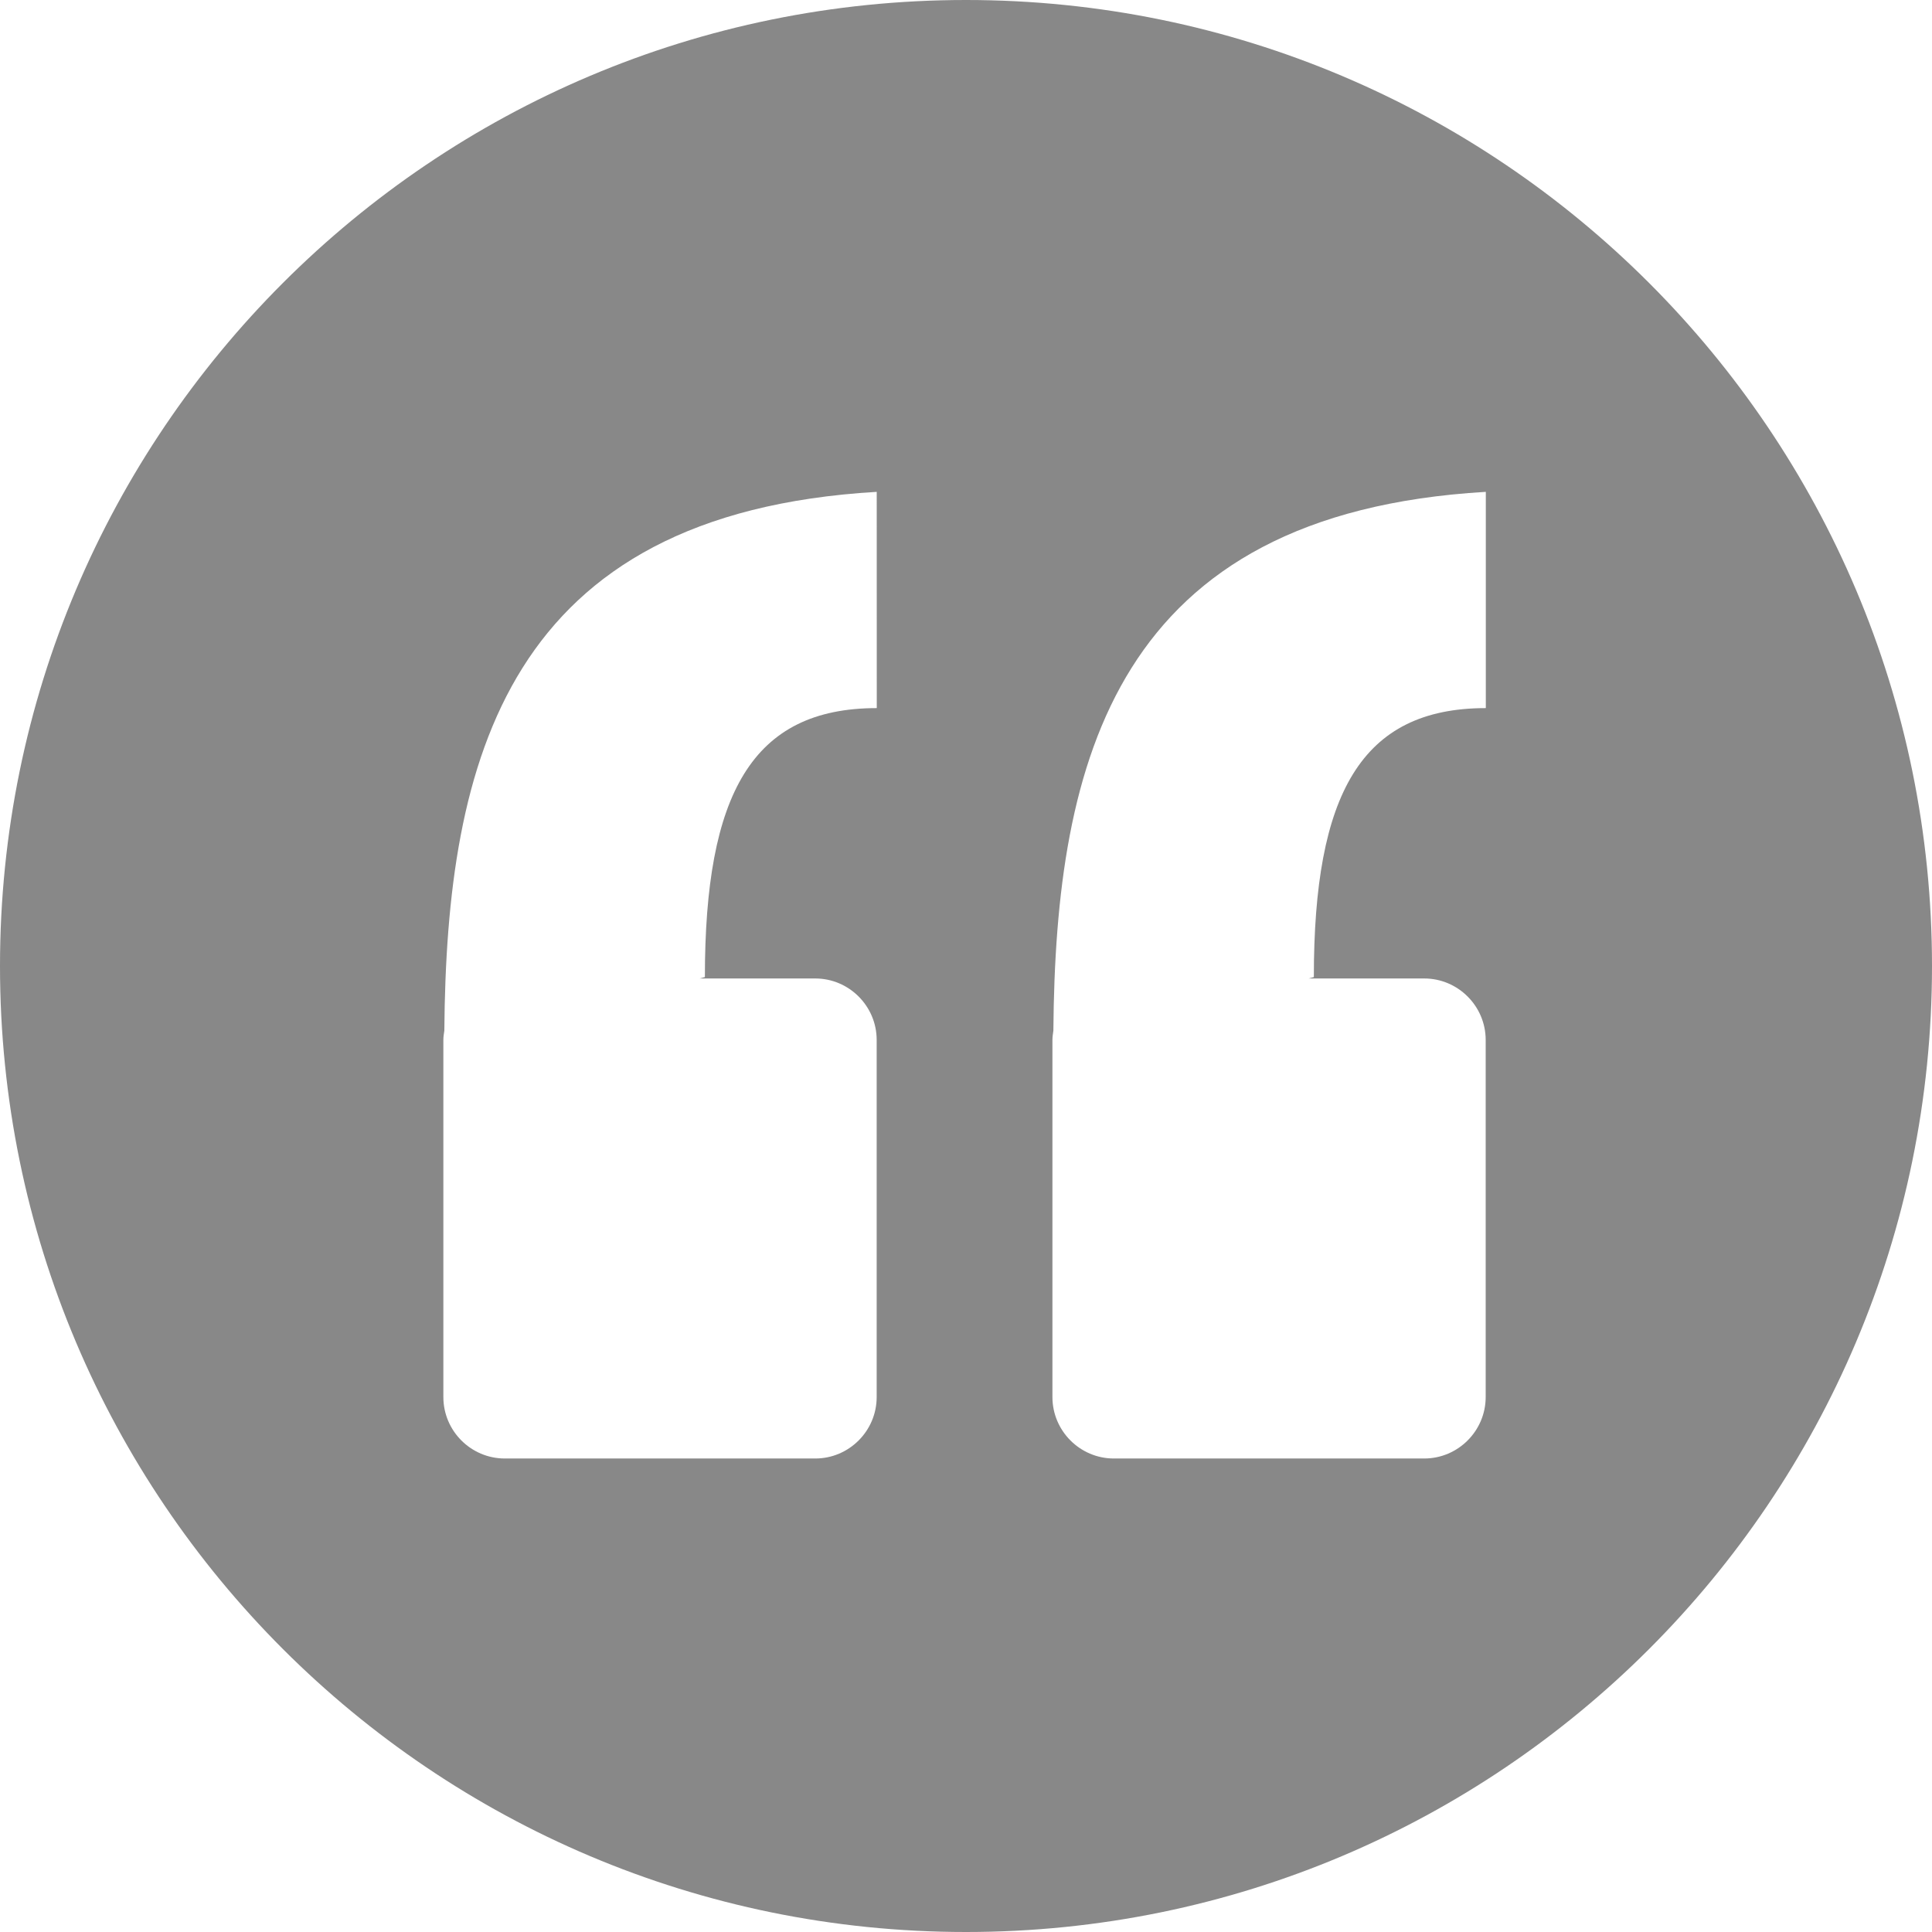 <?xml version="1.0" encoding="utf-8"?>
<!-- Generator: Adobe Illustrator 16.0.0, SVG Export Plug-In . SVG Version: 6.00 Build 0)  -->
<!DOCTYPE svg PUBLIC "-//W3C//DTD SVG 1.0//EN" "http://www.w3.org/TR/2001/REC-SVG-20010904/DTD/svg10.dtd">
<svg version="1.0" id="Layer_1" xmlns="http://www.w3.org/2000/svg" xmlns:xlink="http://www.w3.org/1999/xlink" x="0px" y="0px"
	 width="72px" height="72px" viewBox="0 0 72 72" enable-background="new 0 0 72 72" xml:space="preserve">
<g>
	<path fill="#888888" d="M36,0C16.118,0,0,16.117,0,36s16.118,36,36,36s36-16.117,36-36S55.882,0,36,0z M32.675,26.389
		c-4.649,0-6.406,3.205-6.406,10.024l-0.196,0.052h4.31c1.259,0,2.288,1.03,2.288,2.29v13.309c0,1.26-1.029,2.29-2.288,2.29H18.813
		c-1.263,0-2.29-1.03-2.29-2.29V38.755c0-0.118,0.018-0.231,0.036-0.344c0.078-10.103,2.328-19.271,16.114-20.081L32.675,26.389
		L32.675,26.389z M55.372,26.389c-4.649,0-6.409,3.205-6.409,10.024l-0.193,0.052h4.308c1.259,0,2.289,1.03,2.289,2.29v13.309
		c0,1.26-1.03,2.29-2.289,2.29H41.51c-1.261,0-2.289-1.03-2.289-2.29V38.755c0-0.118,0.019-0.231,0.035-0.344
		c0.078-10.103,2.328-19.271,16.116-20.081V26.389z"/>
</g>
</svg>
